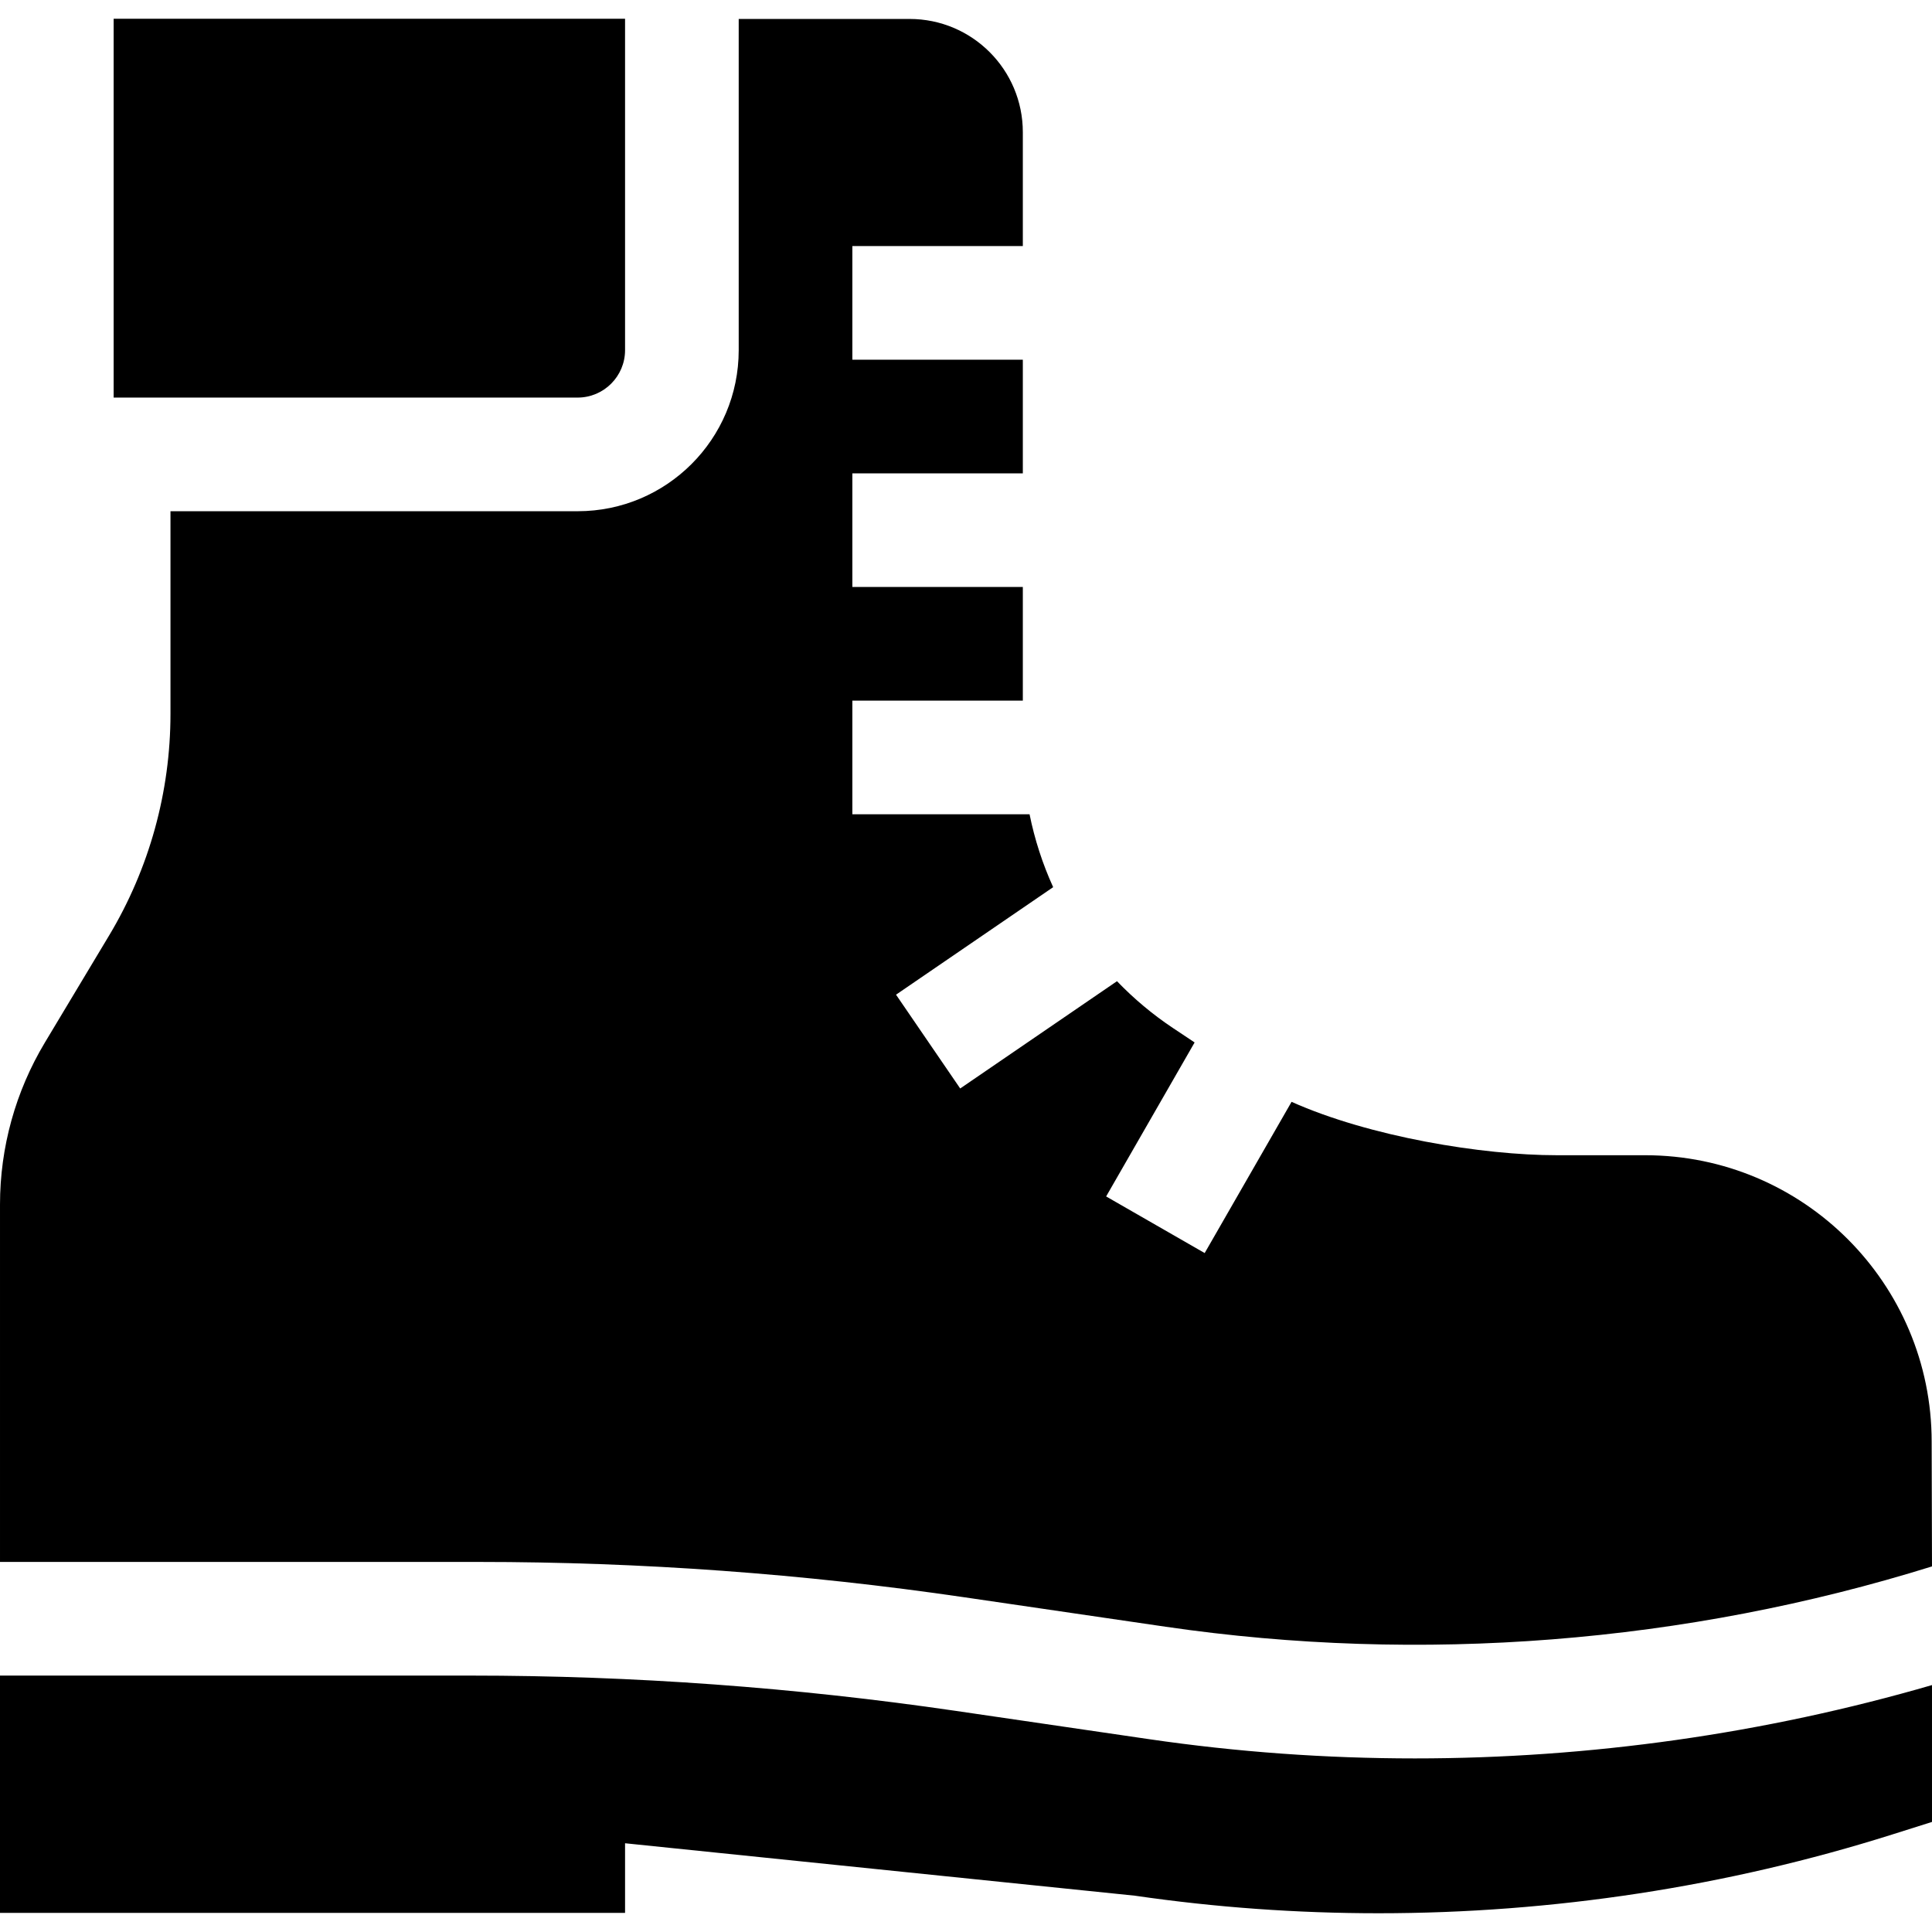 <svg id="Layer_1" enable-background="new 0 0 510 510" height="512" viewBox="0 0 510 510" width="512" xmlns="http://www.w3.org/2000/svg"><g><path d="m152.485 104.951c6.9 0 12.515-5.614 12.515-12.515v-87.485h-135v100z"/><g><path d="m373.477 464.177c-23.486.001-46.954-1.686-70.144-5.079l-50.972-7.459c-42.427-6.209-85.25-9.326-128.129-9.326h-124.232v62.639h165v-18.378l134.575 13.841c21.271 3.097 42.79 4.636 64.331 4.635 45.923 0 91.912-6.994 135.61-20.794l10.484-3.312v-36.127c-44.218 12.844-90.399 19.36-136.523 19.36z"/><path d="m126.414 412.313c42.88 0 85.703 3.117 128.131 9.326l53.131 7.776c67.384 9.859 137.303 4.35 202.323-15.92l-.089-32.904c0-41.774-33.864-75.639-75.638-75.639h-23.319c-19.657 0-49.372-4.87-70.013-14.091l-22.936 39.917-26.012-14.945 23.355-40.647-5.684-3.79c-5.428-3.619-10.38-7.779-14.806-12.383l-41.389 28.319-16.94-24.76 41.481-28.382c-2.789-6.125-4.883-12.578-6.231-19.238h-46.778v-30h45v-30h-45v-30h45v-30h-45v-30h45v-30.053c0-16.511-13.385-29.896-29.896-29.896h-45.104v87.434c0 23.48-19.034 42.515-42.515 42.515h-107.485v53.486c0 20.621-5.604 40.855-16.214 58.537l-16.95 28.25c-7.745 12.907-11.836 27.677-11.836 42.73v94.358z"/></g></g></svg>